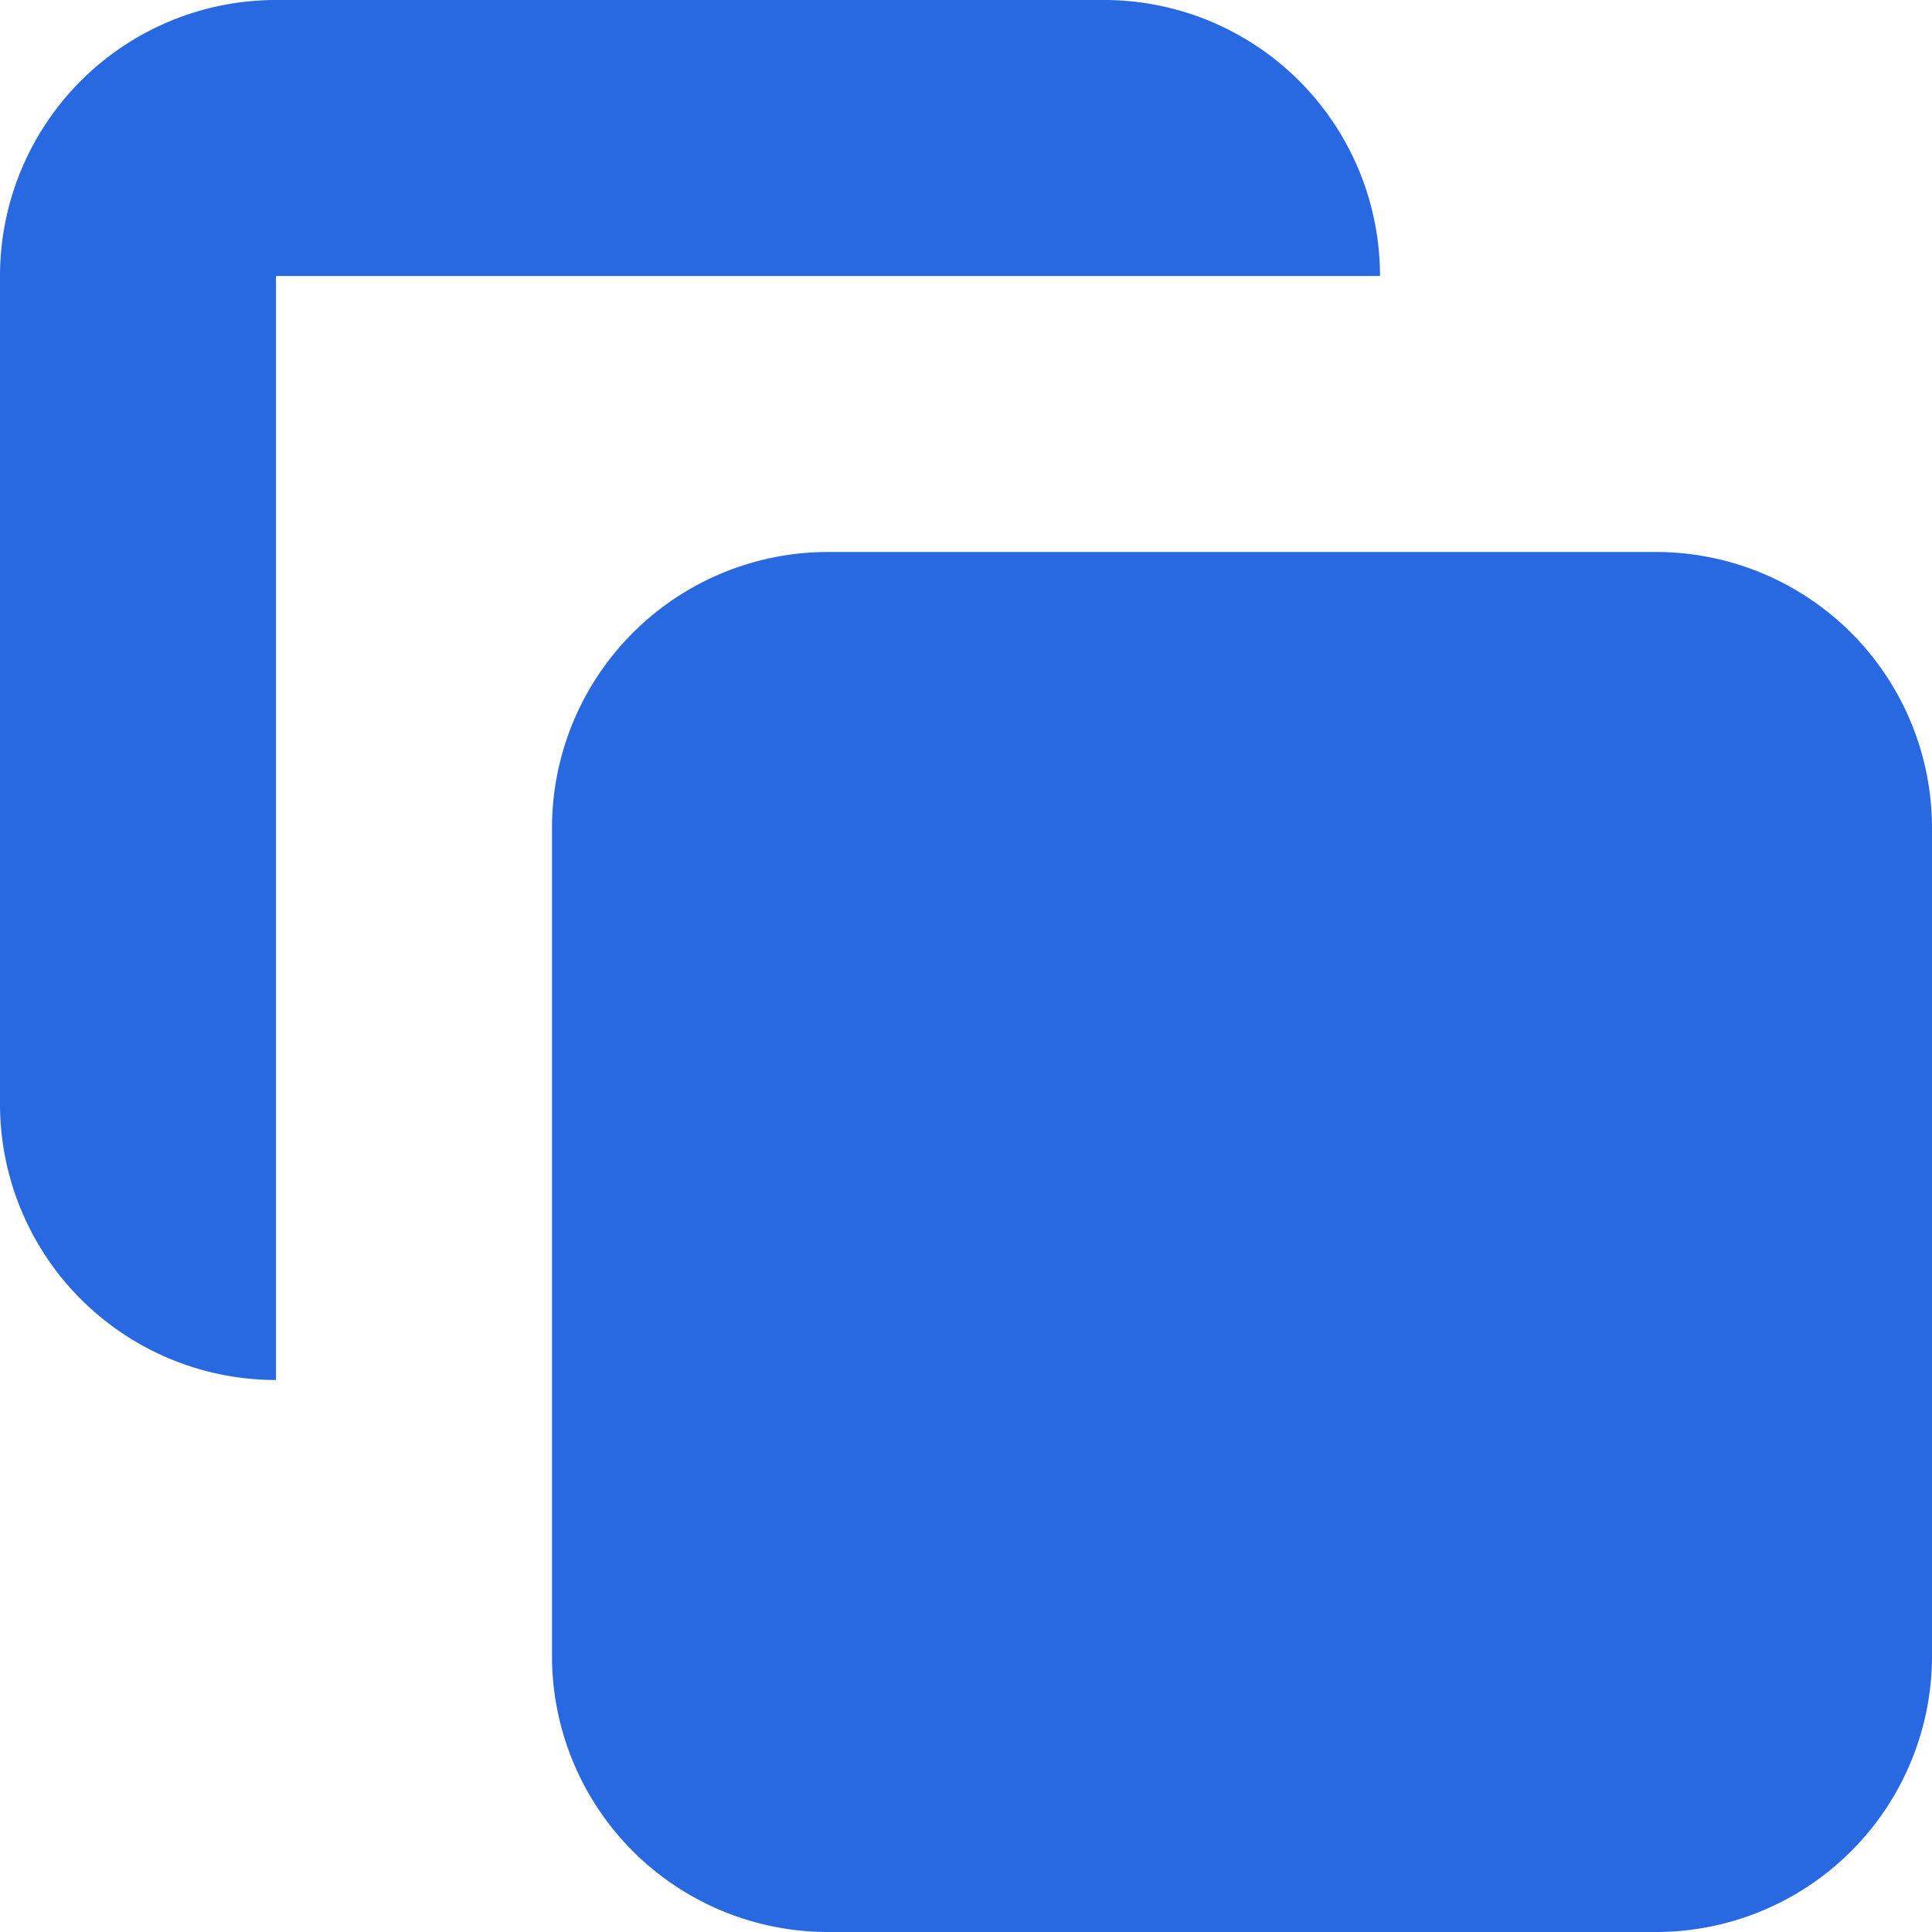 <svg xmlns="http://www.w3.org/2000/svg" width="14" height="14" viewBox="0 0 14 14">
    <g data-name="Group 2637">
        <path data-name="Path 484" d="M7 9a2 2 0 0 1 2-2h6a2 2 0 0 1 2 2v6a2 2 0 0 1-2 2H9a2 2 0 0 1-2-2z"
              style="fill:#2868e1" transform="translate(-3 -3)"/>
        <path data-name="Path 485" d="M5 3a2 2 0 0 0-2 2v6a2 2 0 0 0 2 2V5h8a2 2 0 0 0-2-2z" style="fill:#2868e1"
              transform="translate(-3 -3)"/>
    </g>
</svg>
